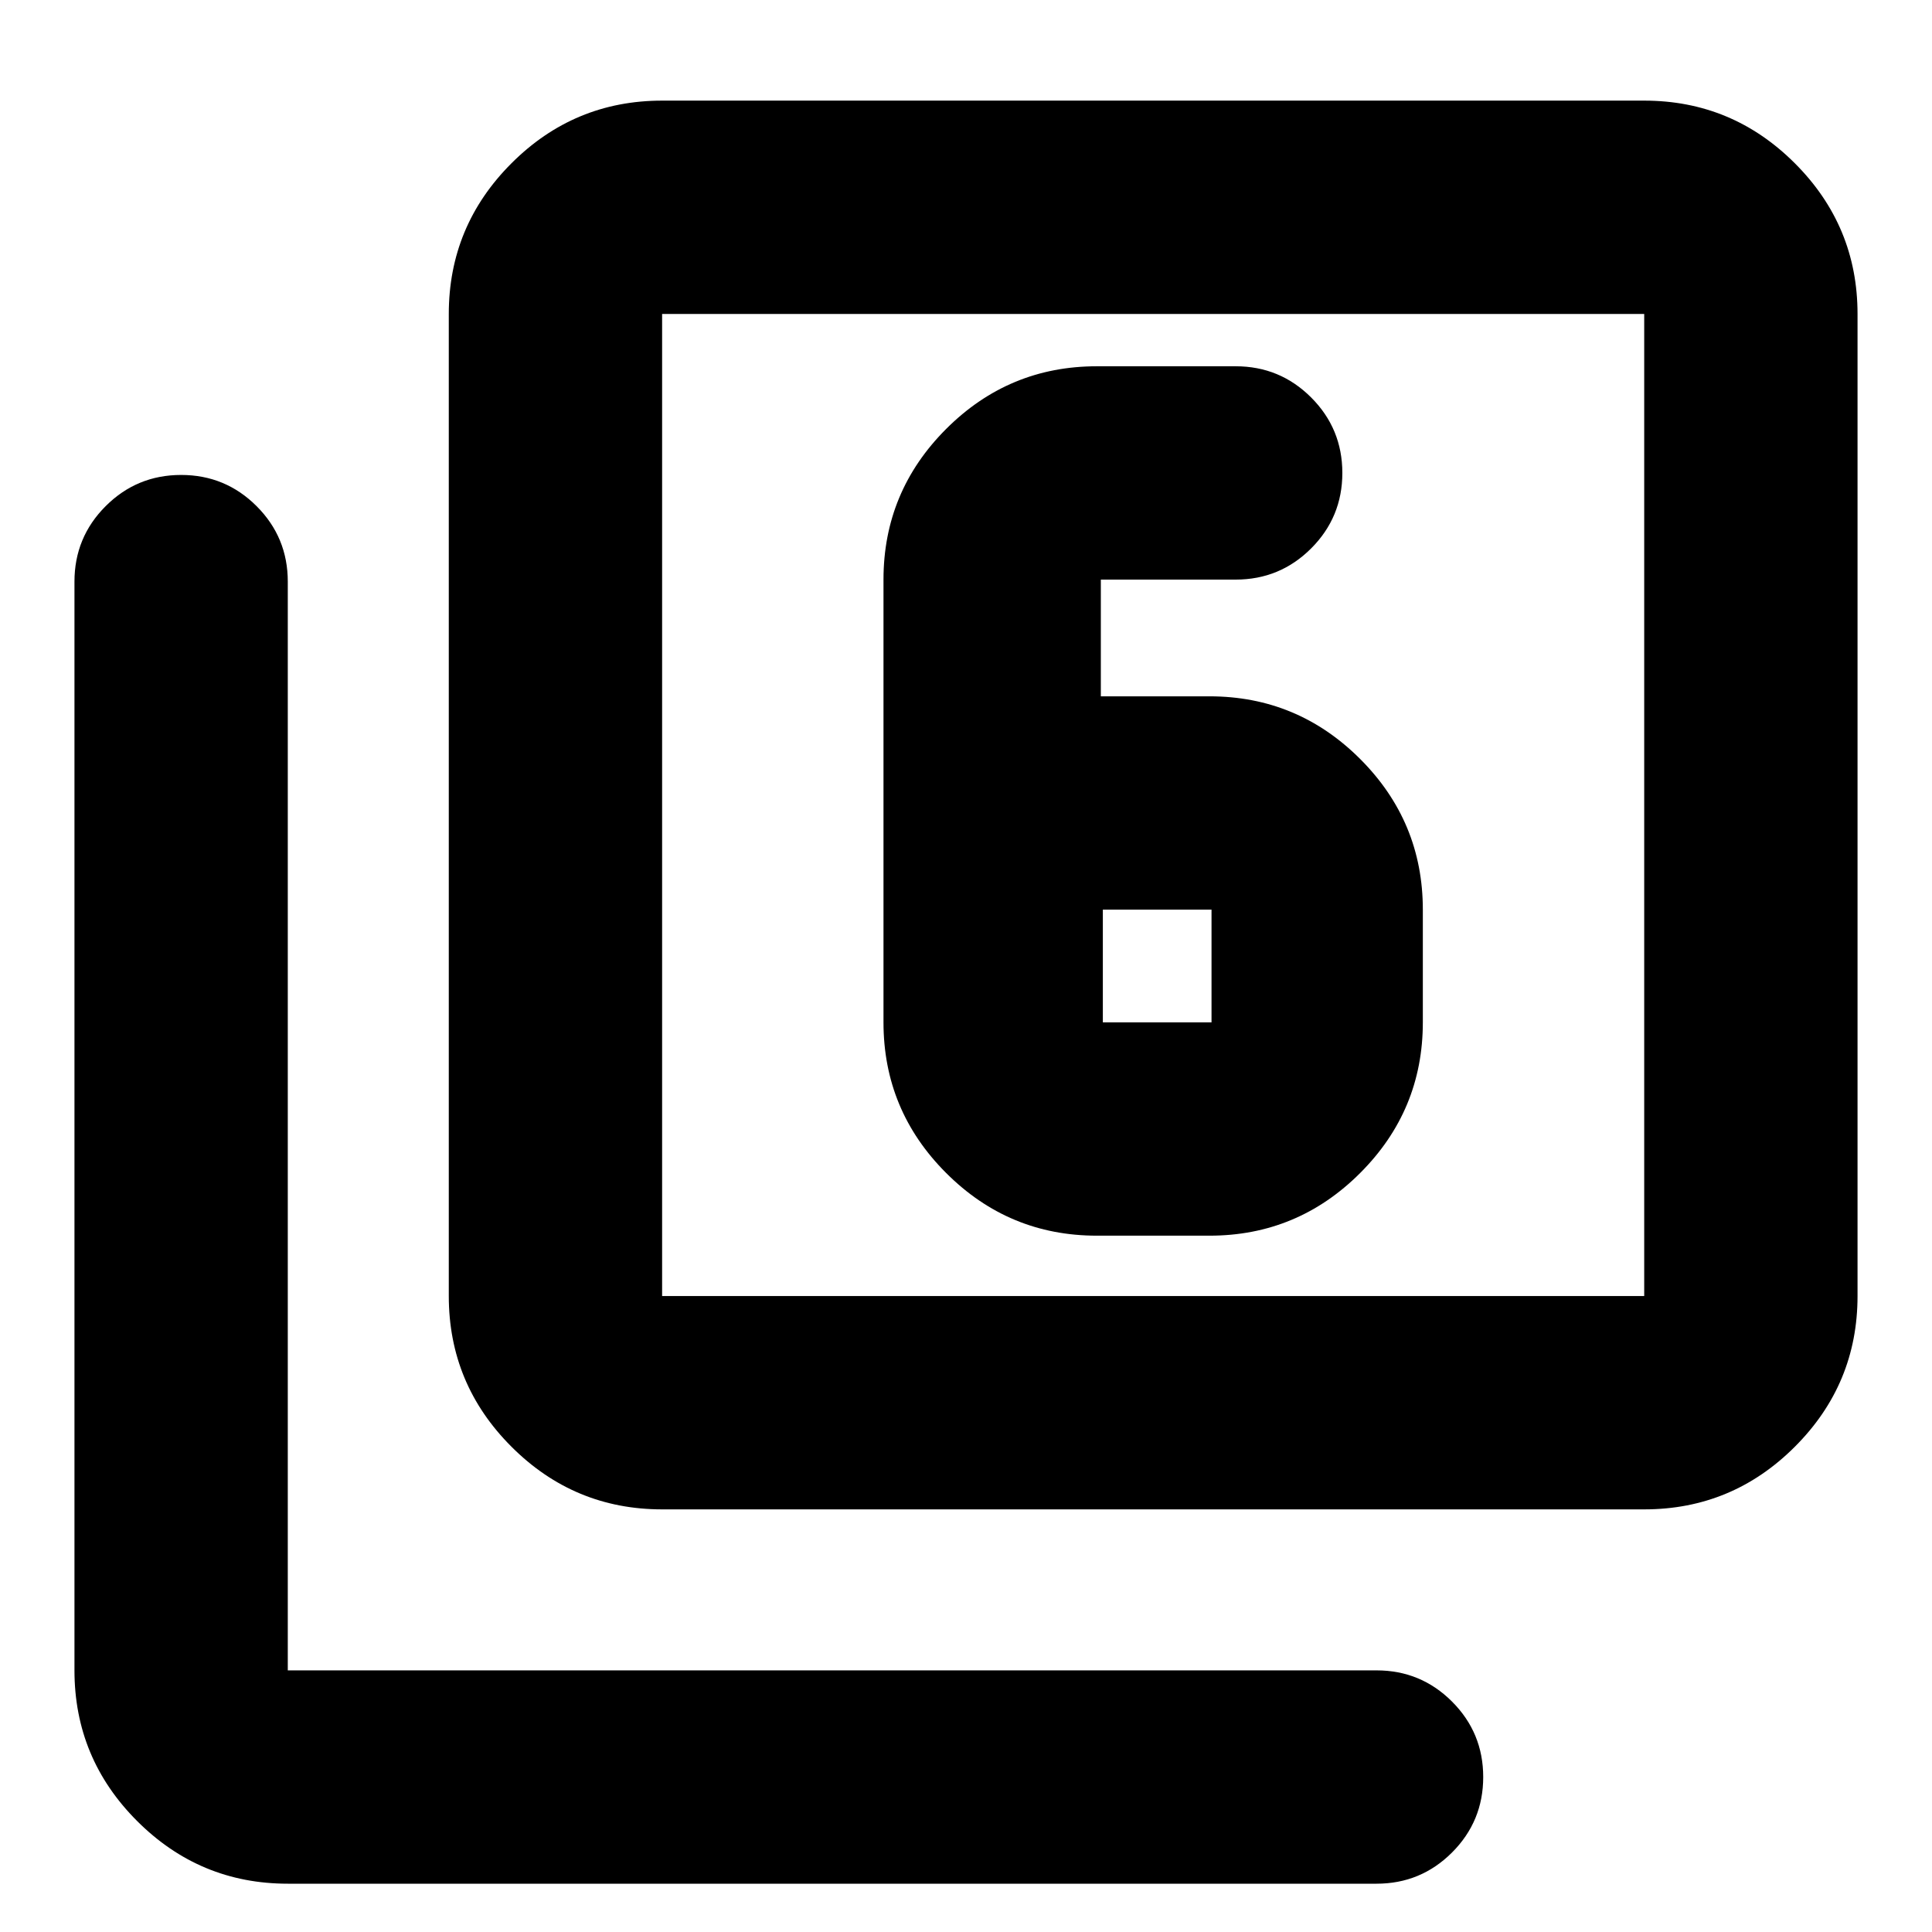 <svg xmlns="http://www.w3.org/2000/svg" height="24" viewBox="0 -960 960 960" width="24"><path d="M545-346h56q43.72 0 74.86-31.14Q707-408.27 707-452v-56q0-43.72-31.14-74.86T601-614h-54v-58h67q22 0 37.5-15.5T667-725q0-22-15.5-37.5T614-778h-69q-43.73 0-74.86 31.14Q439-715.72 439-672v220q0 43.73 31.14 74.86Q501.27-346 545-346Zm3-162h54v56h-54v-56ZM329-210q-43.73 0-74.86-31.14Q223-272.27 223-316v-488q0-43.72 31.14-74.86Q285.27-910 329-910h488q43.72 0 74.86 31.14T923-804v488q0 43.73-31.14 74.86Q860.72-210 817-210H329Zm0-106h488v-488H329v488ZM143-24q-43.72 0-74.86-31.14T37-130v-541q0-22 15.5-37.5T90-724q22 0 37.5 15.5T143-671v541h541q22 0 37.5 15.5T737-77q0 22-15.5 37.5T684-24H143Zm186-780v488-488Z"/></svg>